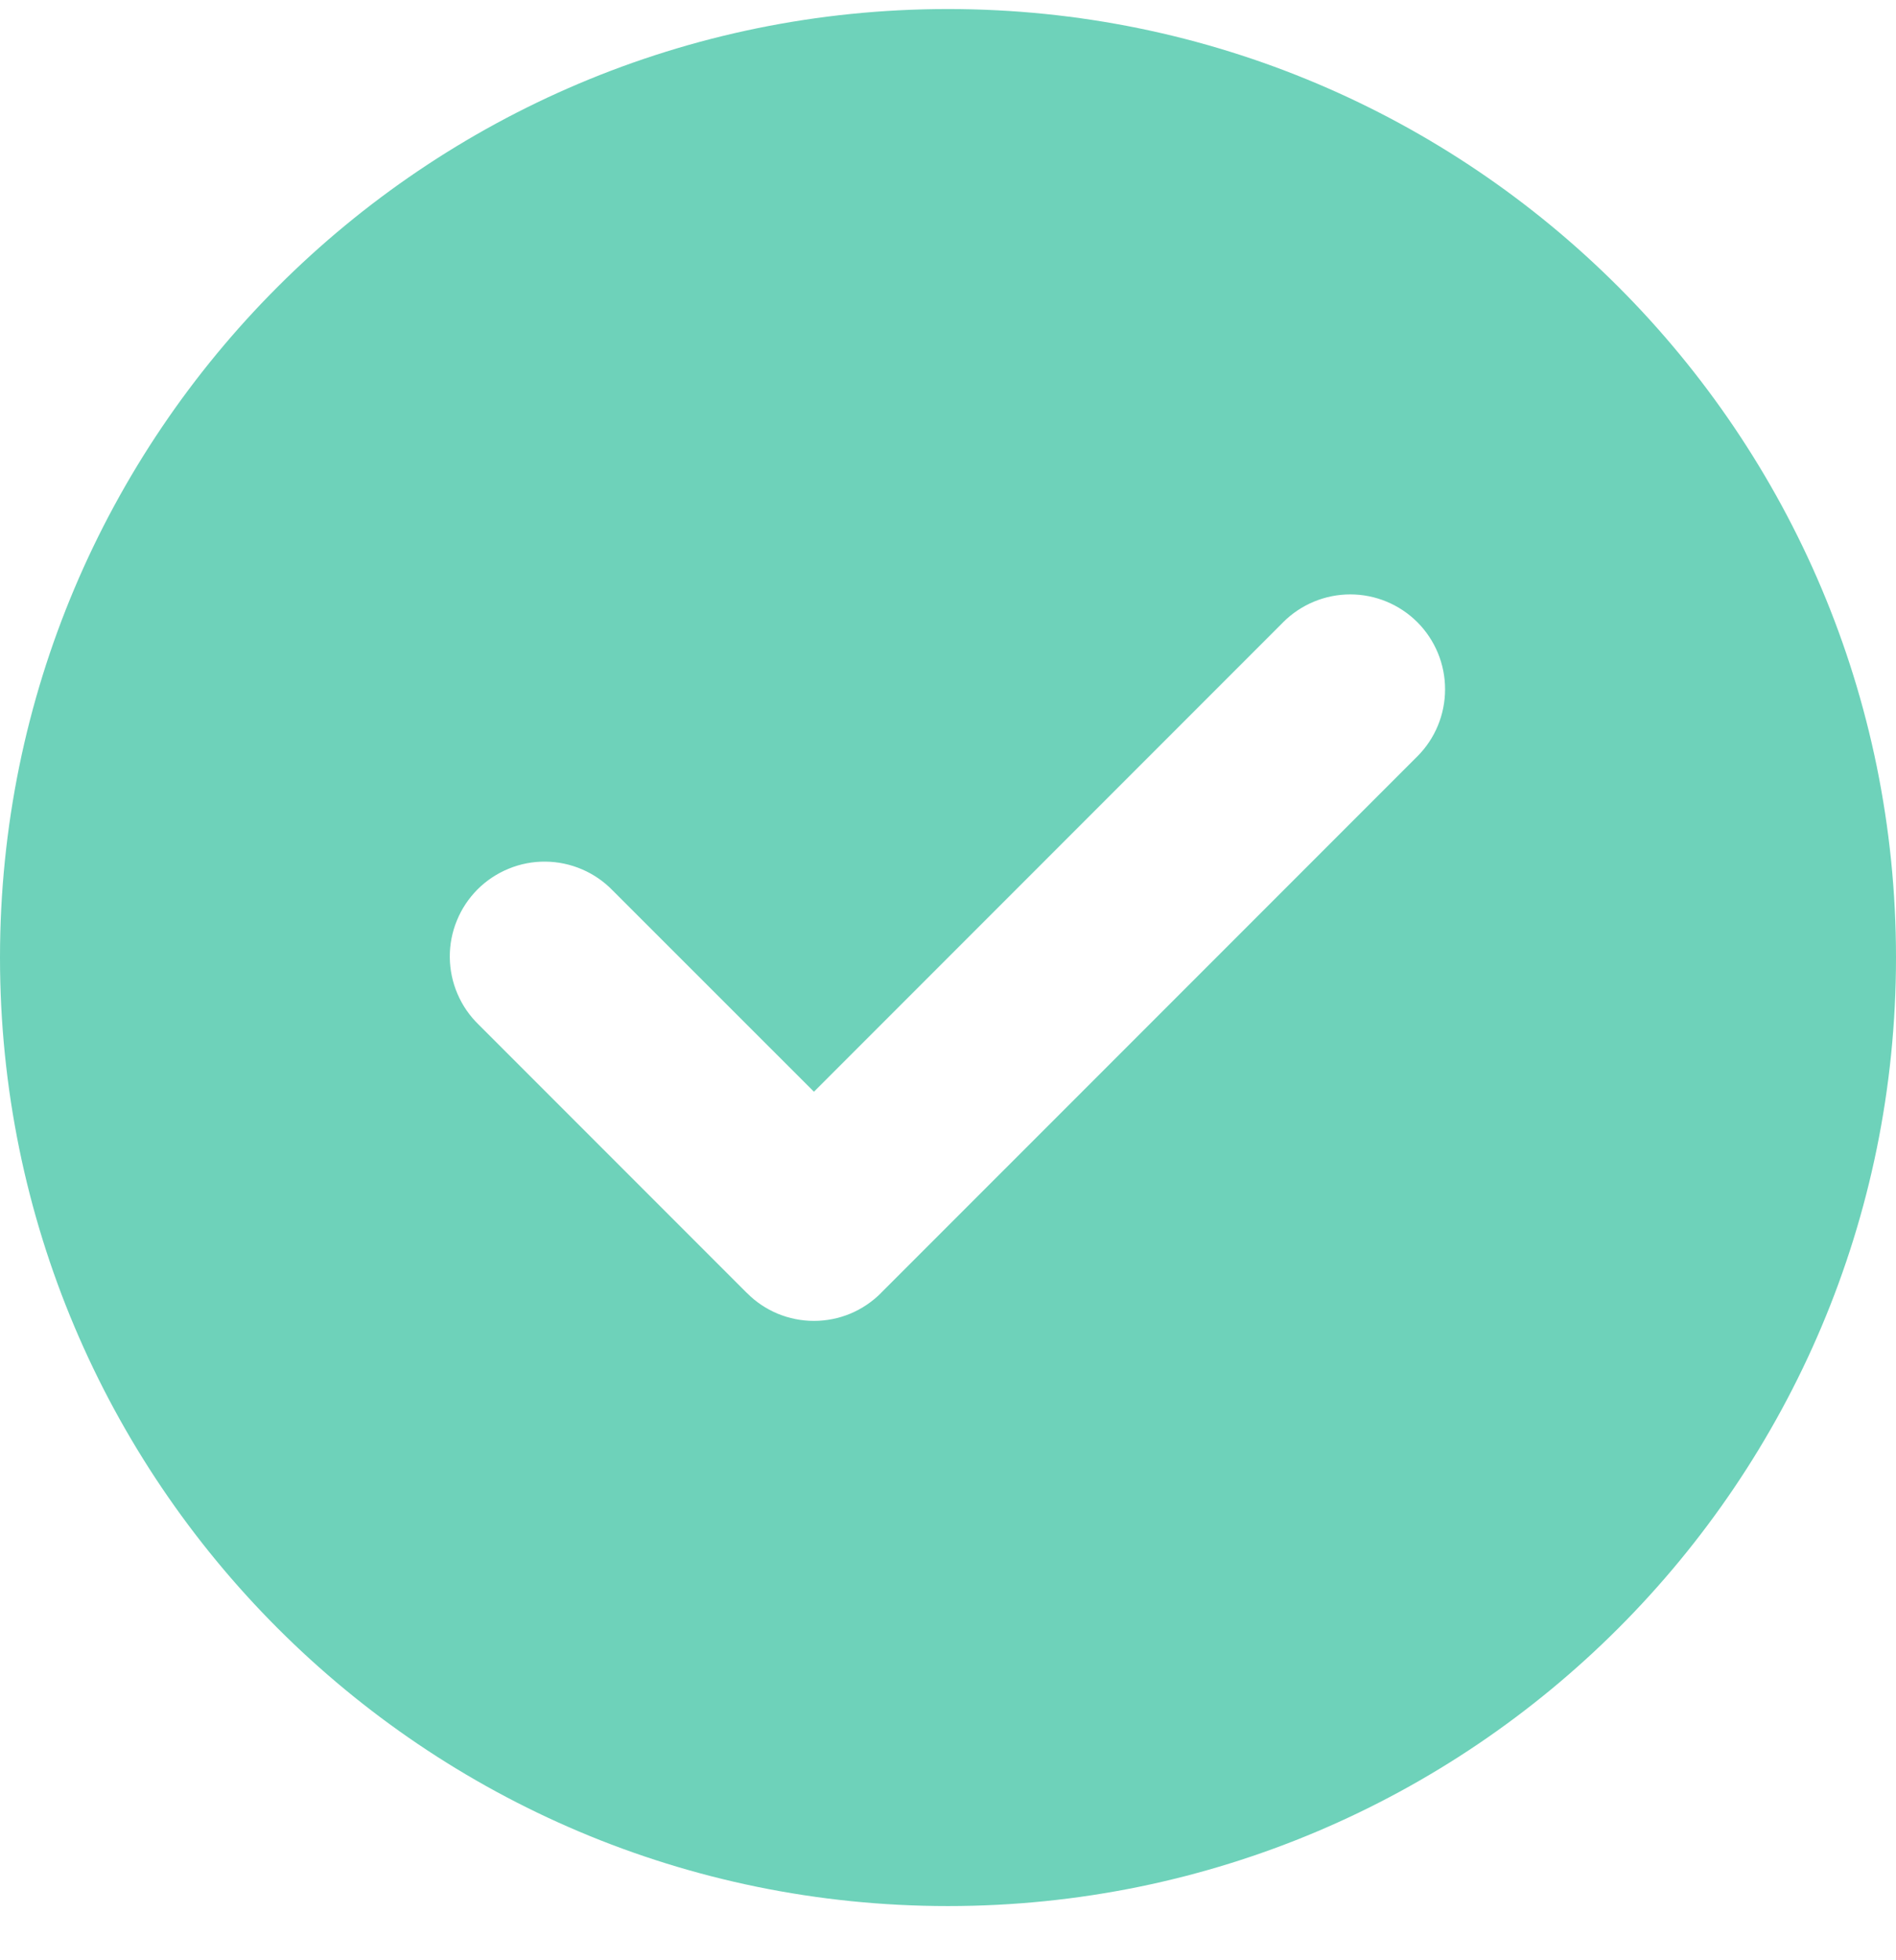 <svg width="30" height="31" viewBox="0 0 30 31" fill="none" xmlns="http://www.w3.org/2000/svg">
<path fill-rule="evenodd" clip-rule="evenodd" d="M15 30.143C23.285 30.143 30 23.427 30 15.143C30 6.858 23.285 0.143 15 0.143C6.715 0.143 0 6.858 0 15.143C0 23.427 6.715 30.143 15 30.143ZM20.304 9.839C20.586 9.558 20.968 9.4 21.366 9.4C21.764 9.4 22.145 9.559 22.427 9.84C22.708 10.122 22.866 10.504 22.865 10.902C22.865 11.3 22.707 11.682 22.425 11.963L13.945 20.442L13.94 20.448C13.8 20.588 13.635 20.699 13.453 20.775C13.271 20.85 13.076 20.889 12.879 20.889C12.682 20.889 12.487 20.85 12.305 20.775C12.123 20.699 11.957 20.588 11.819 20.448L11.812 20.442L7.575 16.205C7.432 16.067 7.317 15.901 7.239 15.718C7.16 15.535 7.119 15.338 7.117 15.139C7.115 14.94 7.153 14.742 7.229 14.558C7.304 14.373 7.416 14.206 7.556 14.065C7.697 13.924 7.865 13.813 8.049 13.738C8.233 13.662 8.431 13.624 8.63 13.626C8.829 13.628 9.026 13.669 9.209 13.748C9.392 13.826 9.558 13.941 9.696 14.084L12.879 17.265L20.304 9.84V9.839Z" fill="#6ED2BA"/>
</svg>
